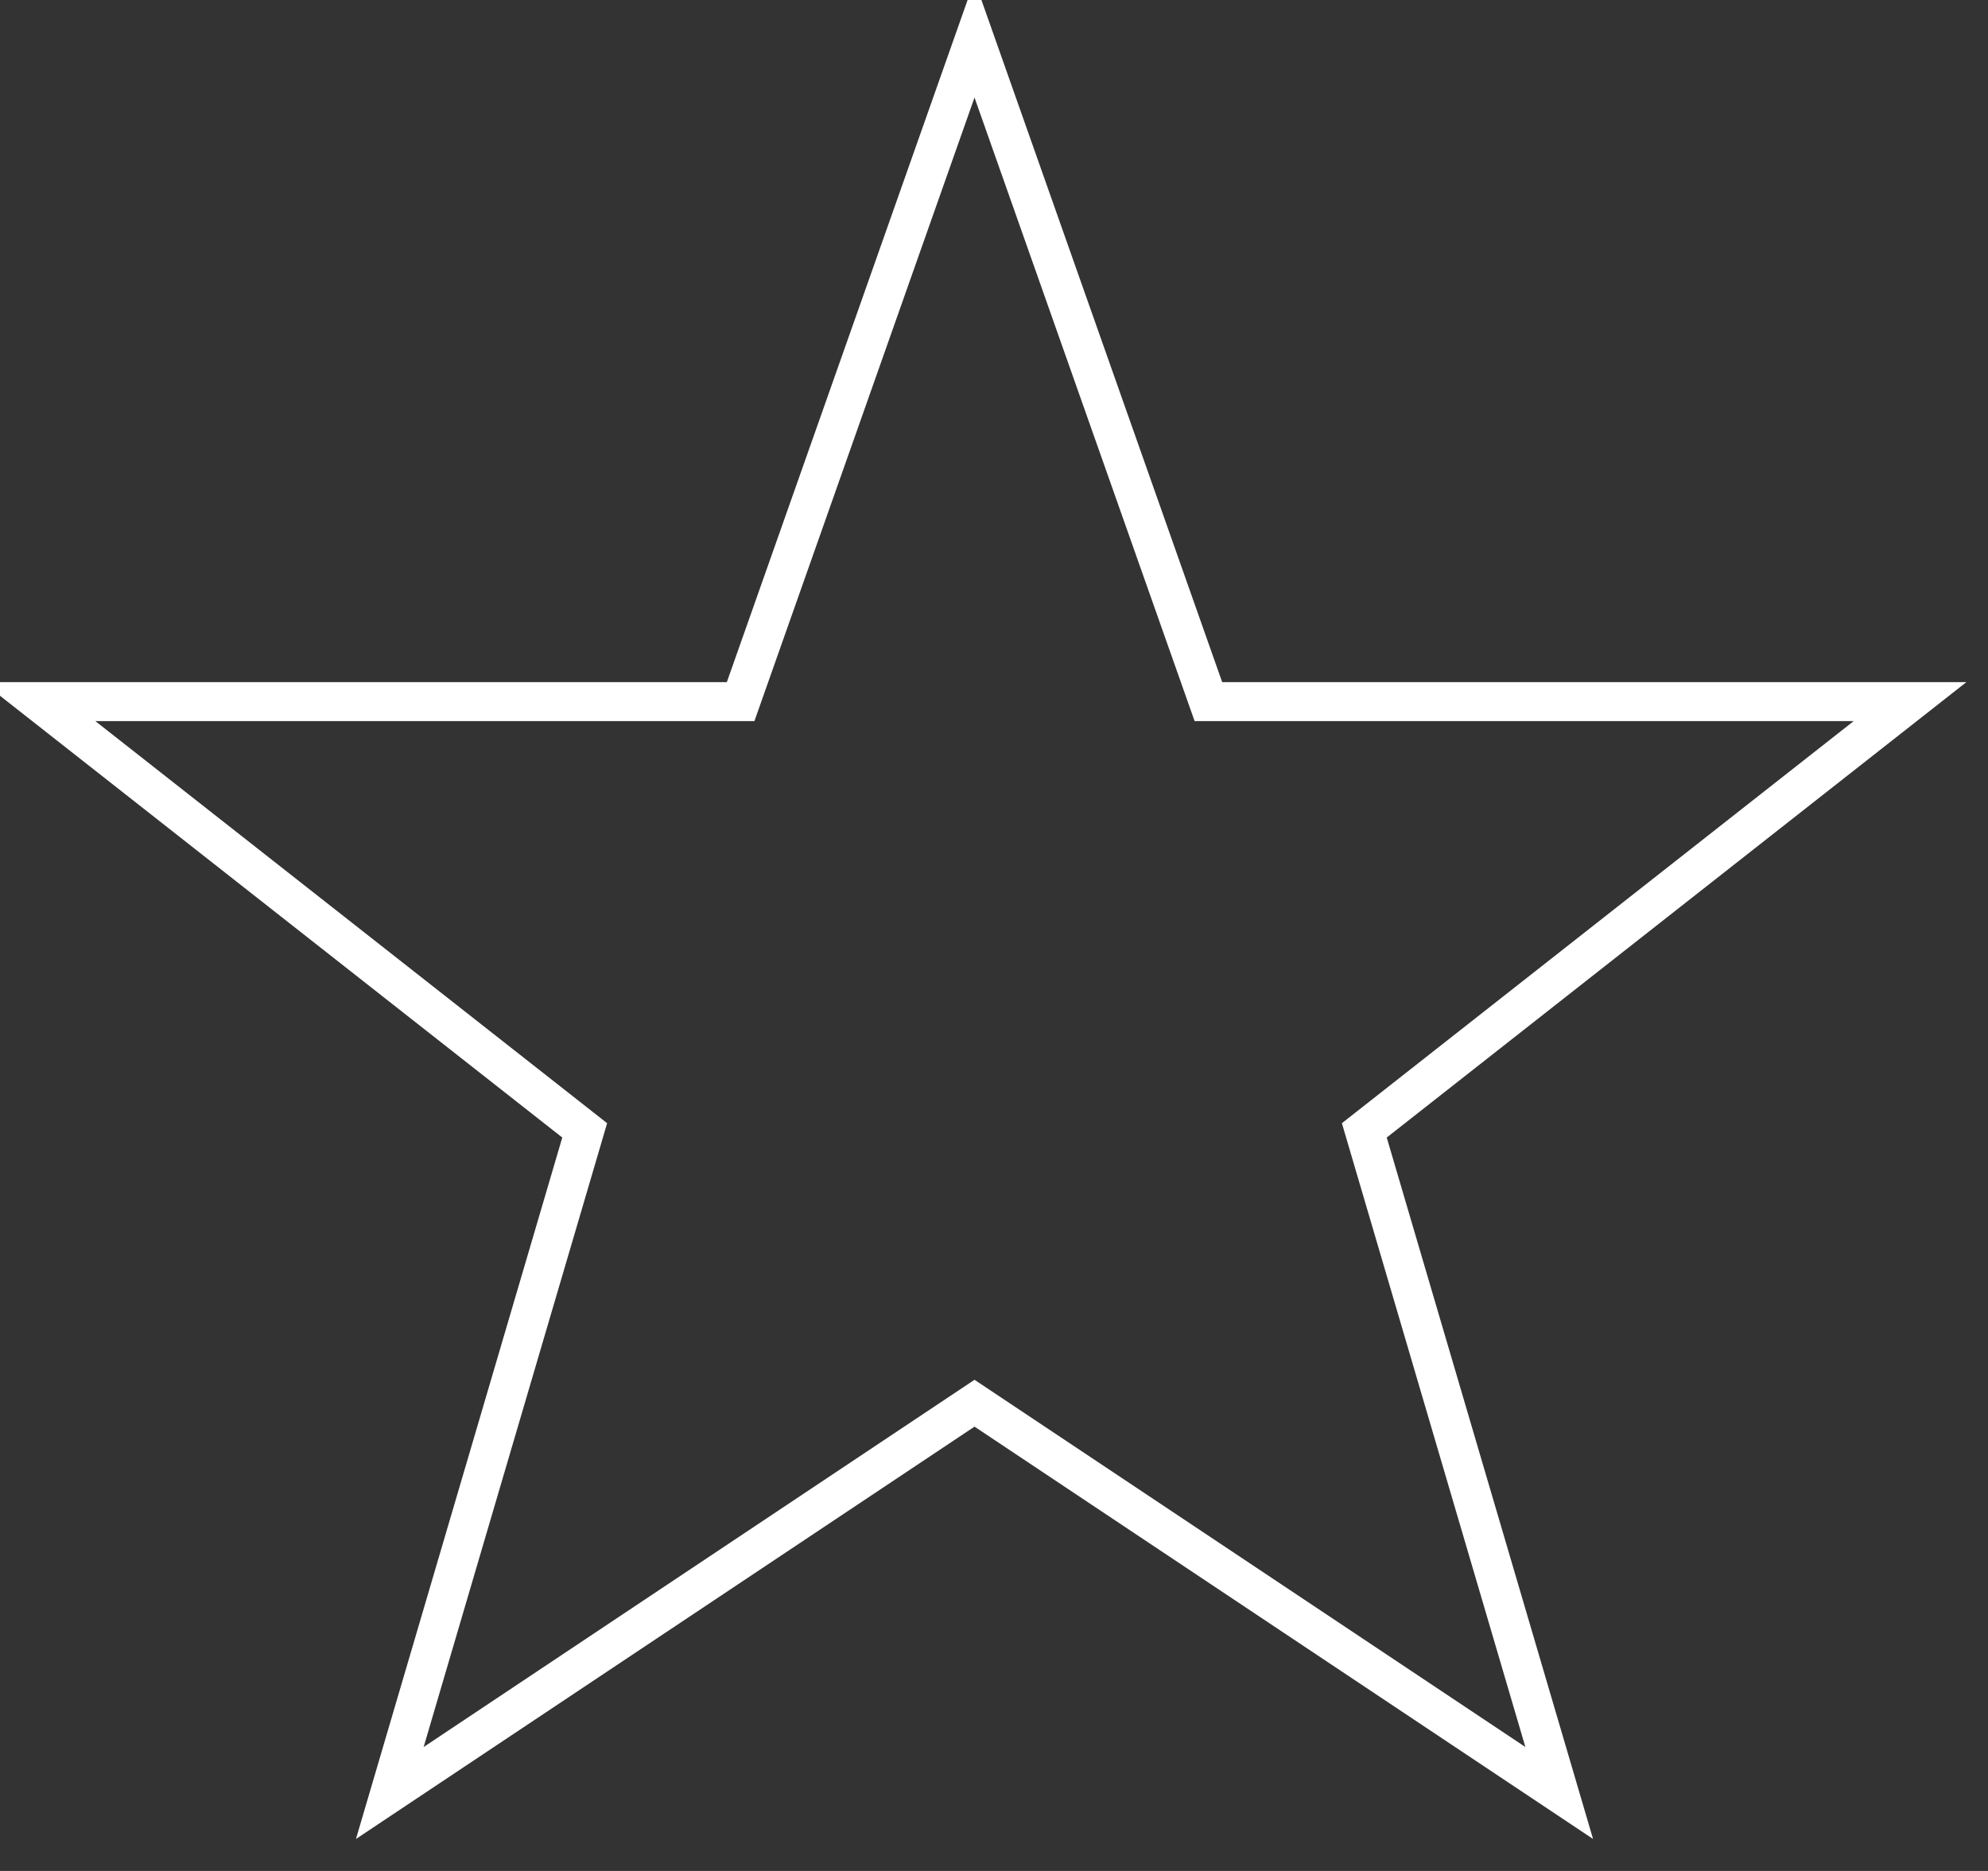 <?xml version="1.0" encoding="utf-8"?>
<svg xmlns="http://www.w3.org/2000/svg" width="255" height="240" viewBox="0 0 51 48">
<rect x="0" y="0" width="51" height="48" fill="#333333" stroke="none"/>
<title>Five Pointed Star</title>
<path fill="none" stroke="white" d="m25,1 6,17h18l-14,11 5,17-15-10-15,10 5-17-14-11h18z"/>
</svg>